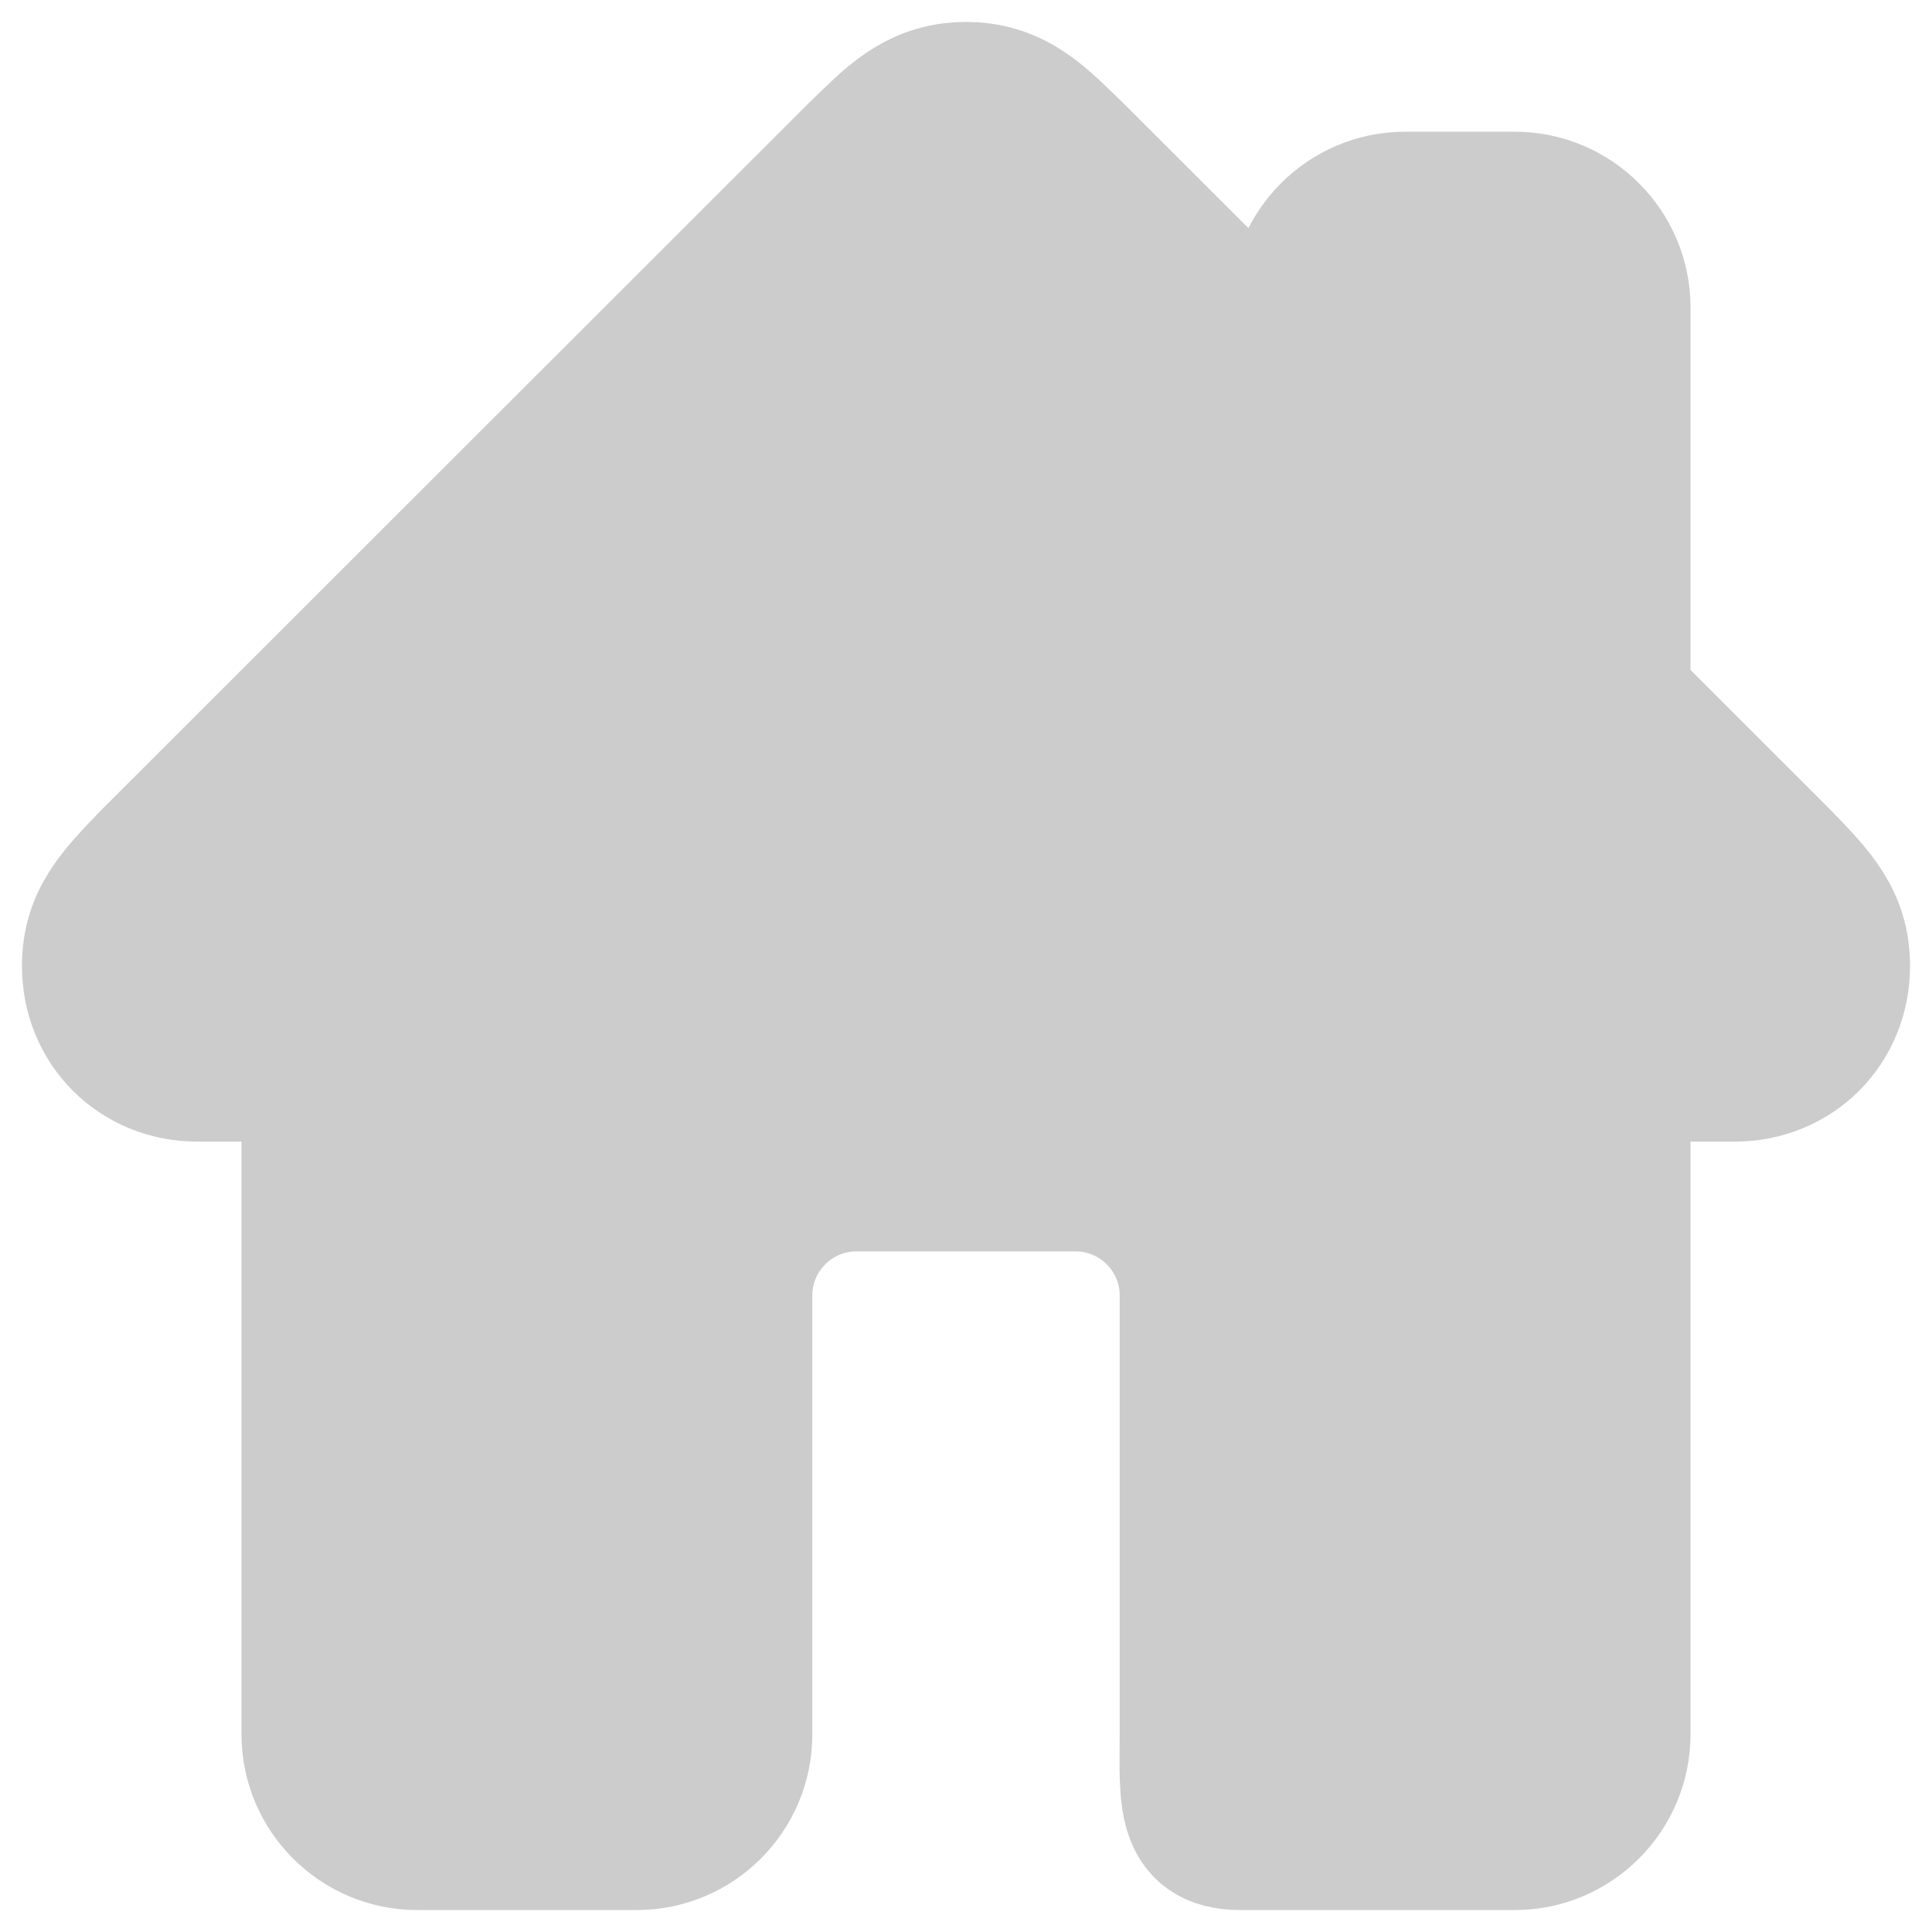<svg width="22" height="22" viewBox="0 0 22 22" fill="none" xmlns="http://www.w3.org/2000/svg">
<path d="M20.312 9.75L18.5 7.939V3.5C18.5 2.812 17.938 2.25 17.25 2.25H16C15.312 2.25 14.75 2.812 14.75 3.5V4.191L12.25 1.694C11.909 1.371 11.596 1 11 1C10.404 1 10.091 1.371 9.75 1.694L1.688 9.75C1.298 10.156 1 10.453 1 11C1 11.704 1.54 12.25 2.25 12.25H3.5V19.75C3.5 20.438 4.062 21 4.75 21H7.25C7.94 21 8.5 20.44 8.5 19.75V14.75C8.5 14.062 9.062 13.5 9.75 13.5H12.25C12.938 13.5 13.5 14.062 13.5 14.75V19.75C13.5 20.44 13.435 21 14.125 21H17.25C17.938 21 18.5 20.438 18.5 19.75V12.25H19.75C20.46 12.25 21 11.704 21 11C21 10.453 20.703 10.156 20.312 9.75Z" fill="#CCCCCC" stroke="#CCCCCC" stroke-width="1.5" stroke-linejoin="round"/>
</svg>

